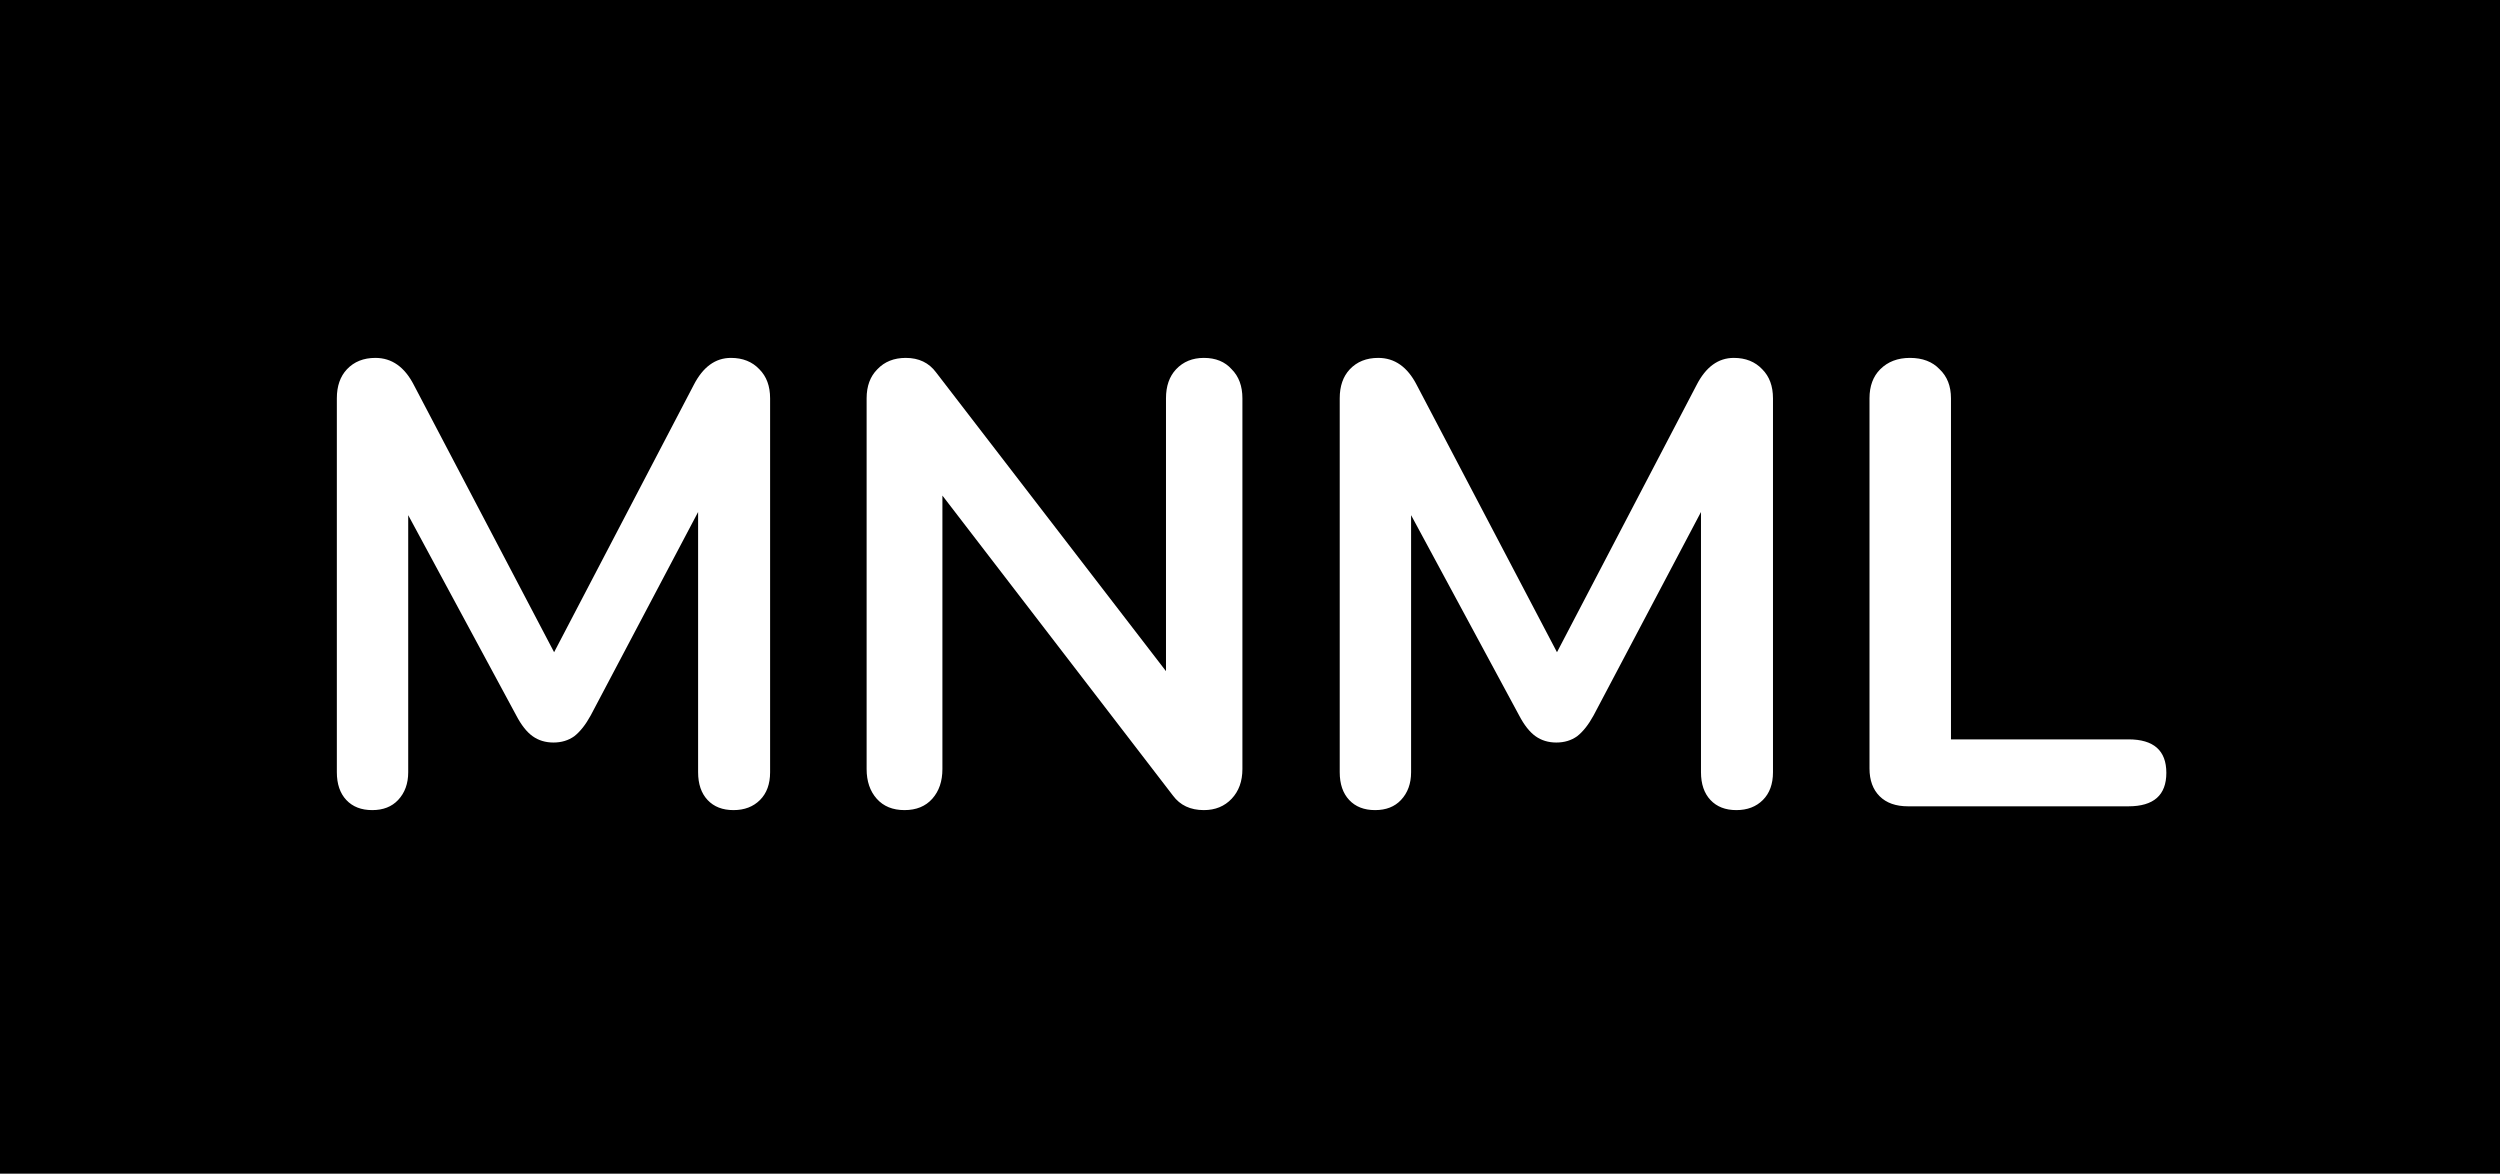 <svg viewBox="0 0 475 223" xmlns="http://www.w3.org/2000/svg">
<path fill-rule="evenodd" clip-rule="evenodd" d="M475 0H0V223H475V0ZM144.28 70.16C142.92 68.72 141.12 68 138.88 68C135.92 68 133.56 69.72 131.8 73.16L105.28 123.92L78.64 73.16C76.88 69.72 74.44 68 71.32 68C69.08 68 67.28 68.72 65.92 70.16C64.64 71.52 64 73.36 64 75.68V146.72C64 148.96 64.6 150.72 65.8 152C67 153.28 68.64 153.92 70.72 153.92C72.8 153.92 74.44 153.28 75.64 152C76.92 150.64 77.56 148.88 77.56 146.72V97.88L98.08 135.92C99.04 137.76 100.08 139.08 101.2 139.88C102.32 140.68 103.64 141.08 105.16 141.08C106.68 141.08 108 140.68 109.12 139.88C110.24 139 111.28 137.68 112.24 135.92L132.64 97.28V146.72C132.64 148.96 133.24 150.72 134.44 152C135.64 153.28 137.28 153.92 139.36 153.92C141.44 153.92 143.12 153.28 144.4 152C145.68 150.72 146.32 148.96 146.32 146.72V75.68C146.32 73.36 145.64 71.52 144.28 70.16ZM234.018 70.16C232.738 68.72 230.978 68 228.738 68C226.578 68 224.818 68.72 223.458 70.16C222.178 71.52 221.538 73.36 221.538 75.68V127.52L177.858 70.76C176.498 68.92 174.578 68 172.098 68C169.858 68 168.058 68.72 166.698 70.16C165.338 71.52 164.658 73.36 164.658 75.68V146.12C164.658 148.44 165.298 150.32 166.578 151.76C167.858 153.2 169.618 153.92 171.858 153.92C174.098 153.92 175.858 153.2 177.138 151.76C178.418 150.32 179.058 148.44 179.058 146.12V94.16L222.858 151.16C224.218 153 226.178 153.92 228.738 153.92C230.898 153.92 232.658 153.2 234.018 151.76C235.378 150.32 236.058 148.44 236.058 146.12V75.68C236.058 73.36 235.378 71.52 234.018 70.16ZM329.427 68C331.667 68 333.467 68.72 334.827 70.16C336.187 71.52 336.867 73.36 336.867 75.68V146.72C336.867 148.96 336.227 150.72 334.947 152C333.667 153.28 331.987 153.92 329.907 153.92C327.827 153.92 326.187 153.28 324.987 152C323.787 150.72 323.187 148.96 323.187 146.72V97.28L302.787 135.92C301.827 137.68 300.787 139 299.667 139.88C298.547 140.68 297.227 141.08 295.707 141.08C294.187 141.08 292.867 140.68 291.747 139.88C290.627 139.08 289.587 137.76 288.627 135.92L268.107 97.88V146.72C268.107 148.88 267.467 150.64 266.187 152C264.987 153.28 263.347 153.92 261.267 153.92C259.187 153.92 257.547 153.28 256.347 152C255.147 150.72 254.547 148.96 254.547 146.72V75.68C254.547 73.36 255.187 71.52 256.467 70.16C257.827 68.72 259.627 68 261.867 68C264.987 68 267.427 69.72 269.187 73.16L295.827 123.92L322.347 73.16C324.107 69.72 326.467 68 329.427 68ZM357.125 151.28C358.405 152.56 360.205 153.2 362.525 153.2H404.405C409.205 153.2 411.605 151.08 411.605 146.84C411.605 142.6 409.205 140.48 404.405 140.48H370.685V75.68C370.685 73.36 369.965 71.52 368.525 70.16C367.165 68.72 365.285 68 362.885 68C360.565 68 358.685 68.72 357.245 70.16C355.885 71.52 355.205 73.36 355.205 75.68V146C355.205 148.24 355.845 150 357.125 151.28Z"/>
</svg>
